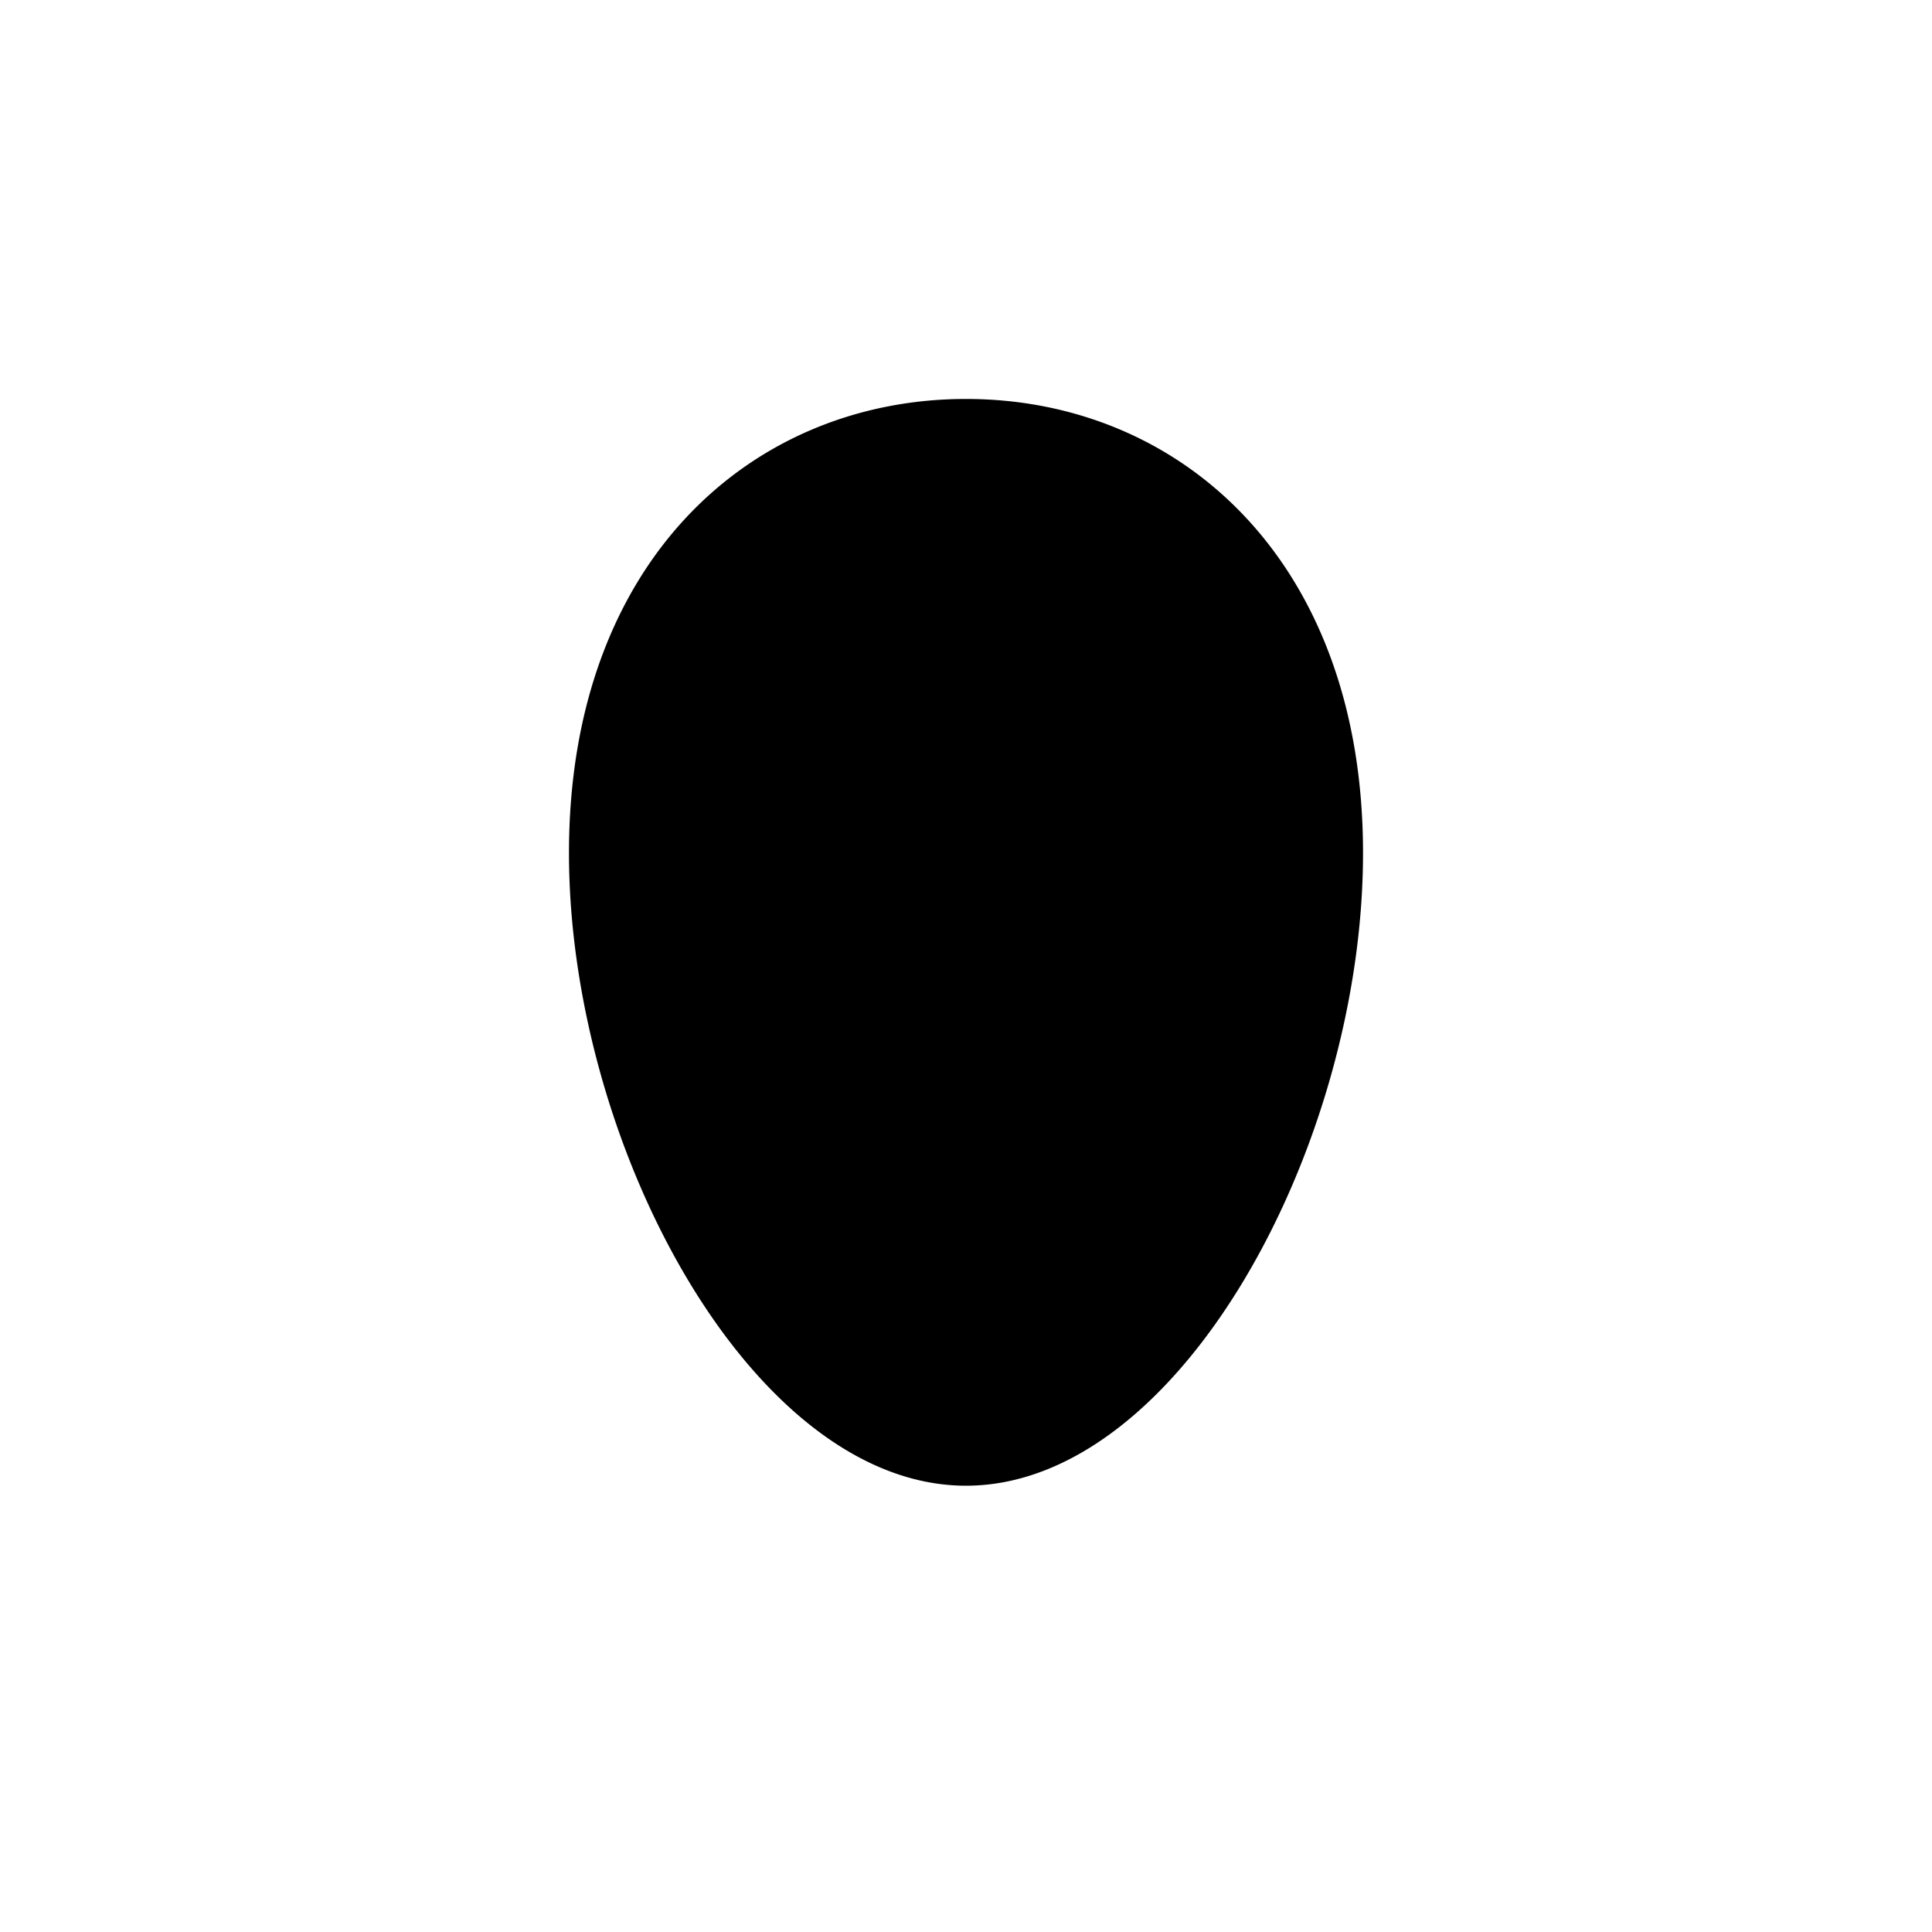 <?xml-stylesheet type="text/css" href="../../../../female-colors.css" ?>
<svg
  id="Layer_1"
  data-name="Layer 1"
  xmlns="http://www.w3.org/2000/svg"
  viewBox="0 0 600 600"
>
  <g id="svga-group-faceshape-wrap">
    <g id="svga-group-faceshape-single">
      <path
        id="SvgjsPath4107"
        class="female skin"
        d="M423,265.2c0,90.9-56.7,195.6-123,195.6S177,356.1,177,265.2s56.7-141,123-141,123,49.8,123,141Z"
      />
      <path
        id="SvgjsPath4108"
        class="female face-outline"
        d="M300,123.9c-66.3,0-123.3,50.1-123.3,141s57,196.5,123.3,196.5S423.3,355.8,423.3,264.9s-57-141-123.3-141Zm84.6,40.8,2.4,2.4c.9.9,1.5,1.8,2.4,2.7s1.5,1.8,2.4,2.7l2.1,2.7c.6.9,1.5,1.8,2.1,2.7l2.1,3,.9,1.5.9,1.5c1.2,2.1,2.7,3.9,3.6,6l1.8,3a14,14,0,0,1,1.5,3l1.5,3.3,1.5,3.3c.6,1.2.9,2.1,1.5,3.3l1.2,3.3c6.9,17.7,9.6,37.2,9.9,56.1a212,212,0,0,1-7.8,56.7,204.63,204.63,0,0,1-9.3,27c-3.6,8.7-7.5,17.4-12,25.8S384,391.2,378.9,399c-2.7,3.9-5.4,7.8-8.1,11.4s-5.7,7.2-9,10.8a149.91,149.91,0,0,1-20.1,18.9A89.27,89.27,0,0,1,318.3,453a47.51,47.51,0,0,1-12.9,3,64.75,64.75,0,0,1-13.2.3c-9-.6-17.7-3.6-25.8-7.8a108.78,108.78,0,0,1-22.8-16.2A143.12,143.12,0,0,1,224.7,411a171.08,171.08,0,0,1-15-24.3A203.69,203.69,0,0,1,198,360.6c-1.8-4.5-3.3-9-4.8-13.5s-2.7-9-3.9-13.8a228.7,228.7,0,0,1-5.4-27.9c-1.2-9.3-2.1-18.9-2.4-28.2,0-4.8,0-9.3.3-14.1,0-2.4.3-4.8.3-6.9l.6-6.9a162.53,162.53,0,0,1,5.1-27.3,126.62,126.62,0,0,1,9.6-25.8,27.88,27.88,0,0,1,1.5-3l1.5-3c1.2-2.1,2.4-3.9,3.6-6a64.24,64.24,0,0,1,3.9-5.7l2.1-2.7.9-1.5,1.2-1.2a105.65,105.65,0,0,1,19.5-18.9A113.09,113.09,0,0,1,255,140.7a115,115,0,0,1,25.8-7.5,49.81,49.81,0,0,1,6.6-.9,13.45,13.45,0,0,1,3.3-.3l3.3-.3c2.4,0,4.5-.3,6.9-.3h6.9l3.3.3c1.2,0,2.4.3,3.3.3,1.2,0,2.4.3,3.3.3l3.3.6,1.8.3,1.8.3,3.3.6c1.2.3,2.1.6,3.3.9s2.1.6,3.3.9a109.92,109.92,0,0,1,12.9,4.5,93.2,93.2,0,0,1,12.3,6,108.11,108.11,0,0,1,22.2,16.2l1.2,1.2,1.5.9Z"
      />
    </g>
  </g>
</svg>
